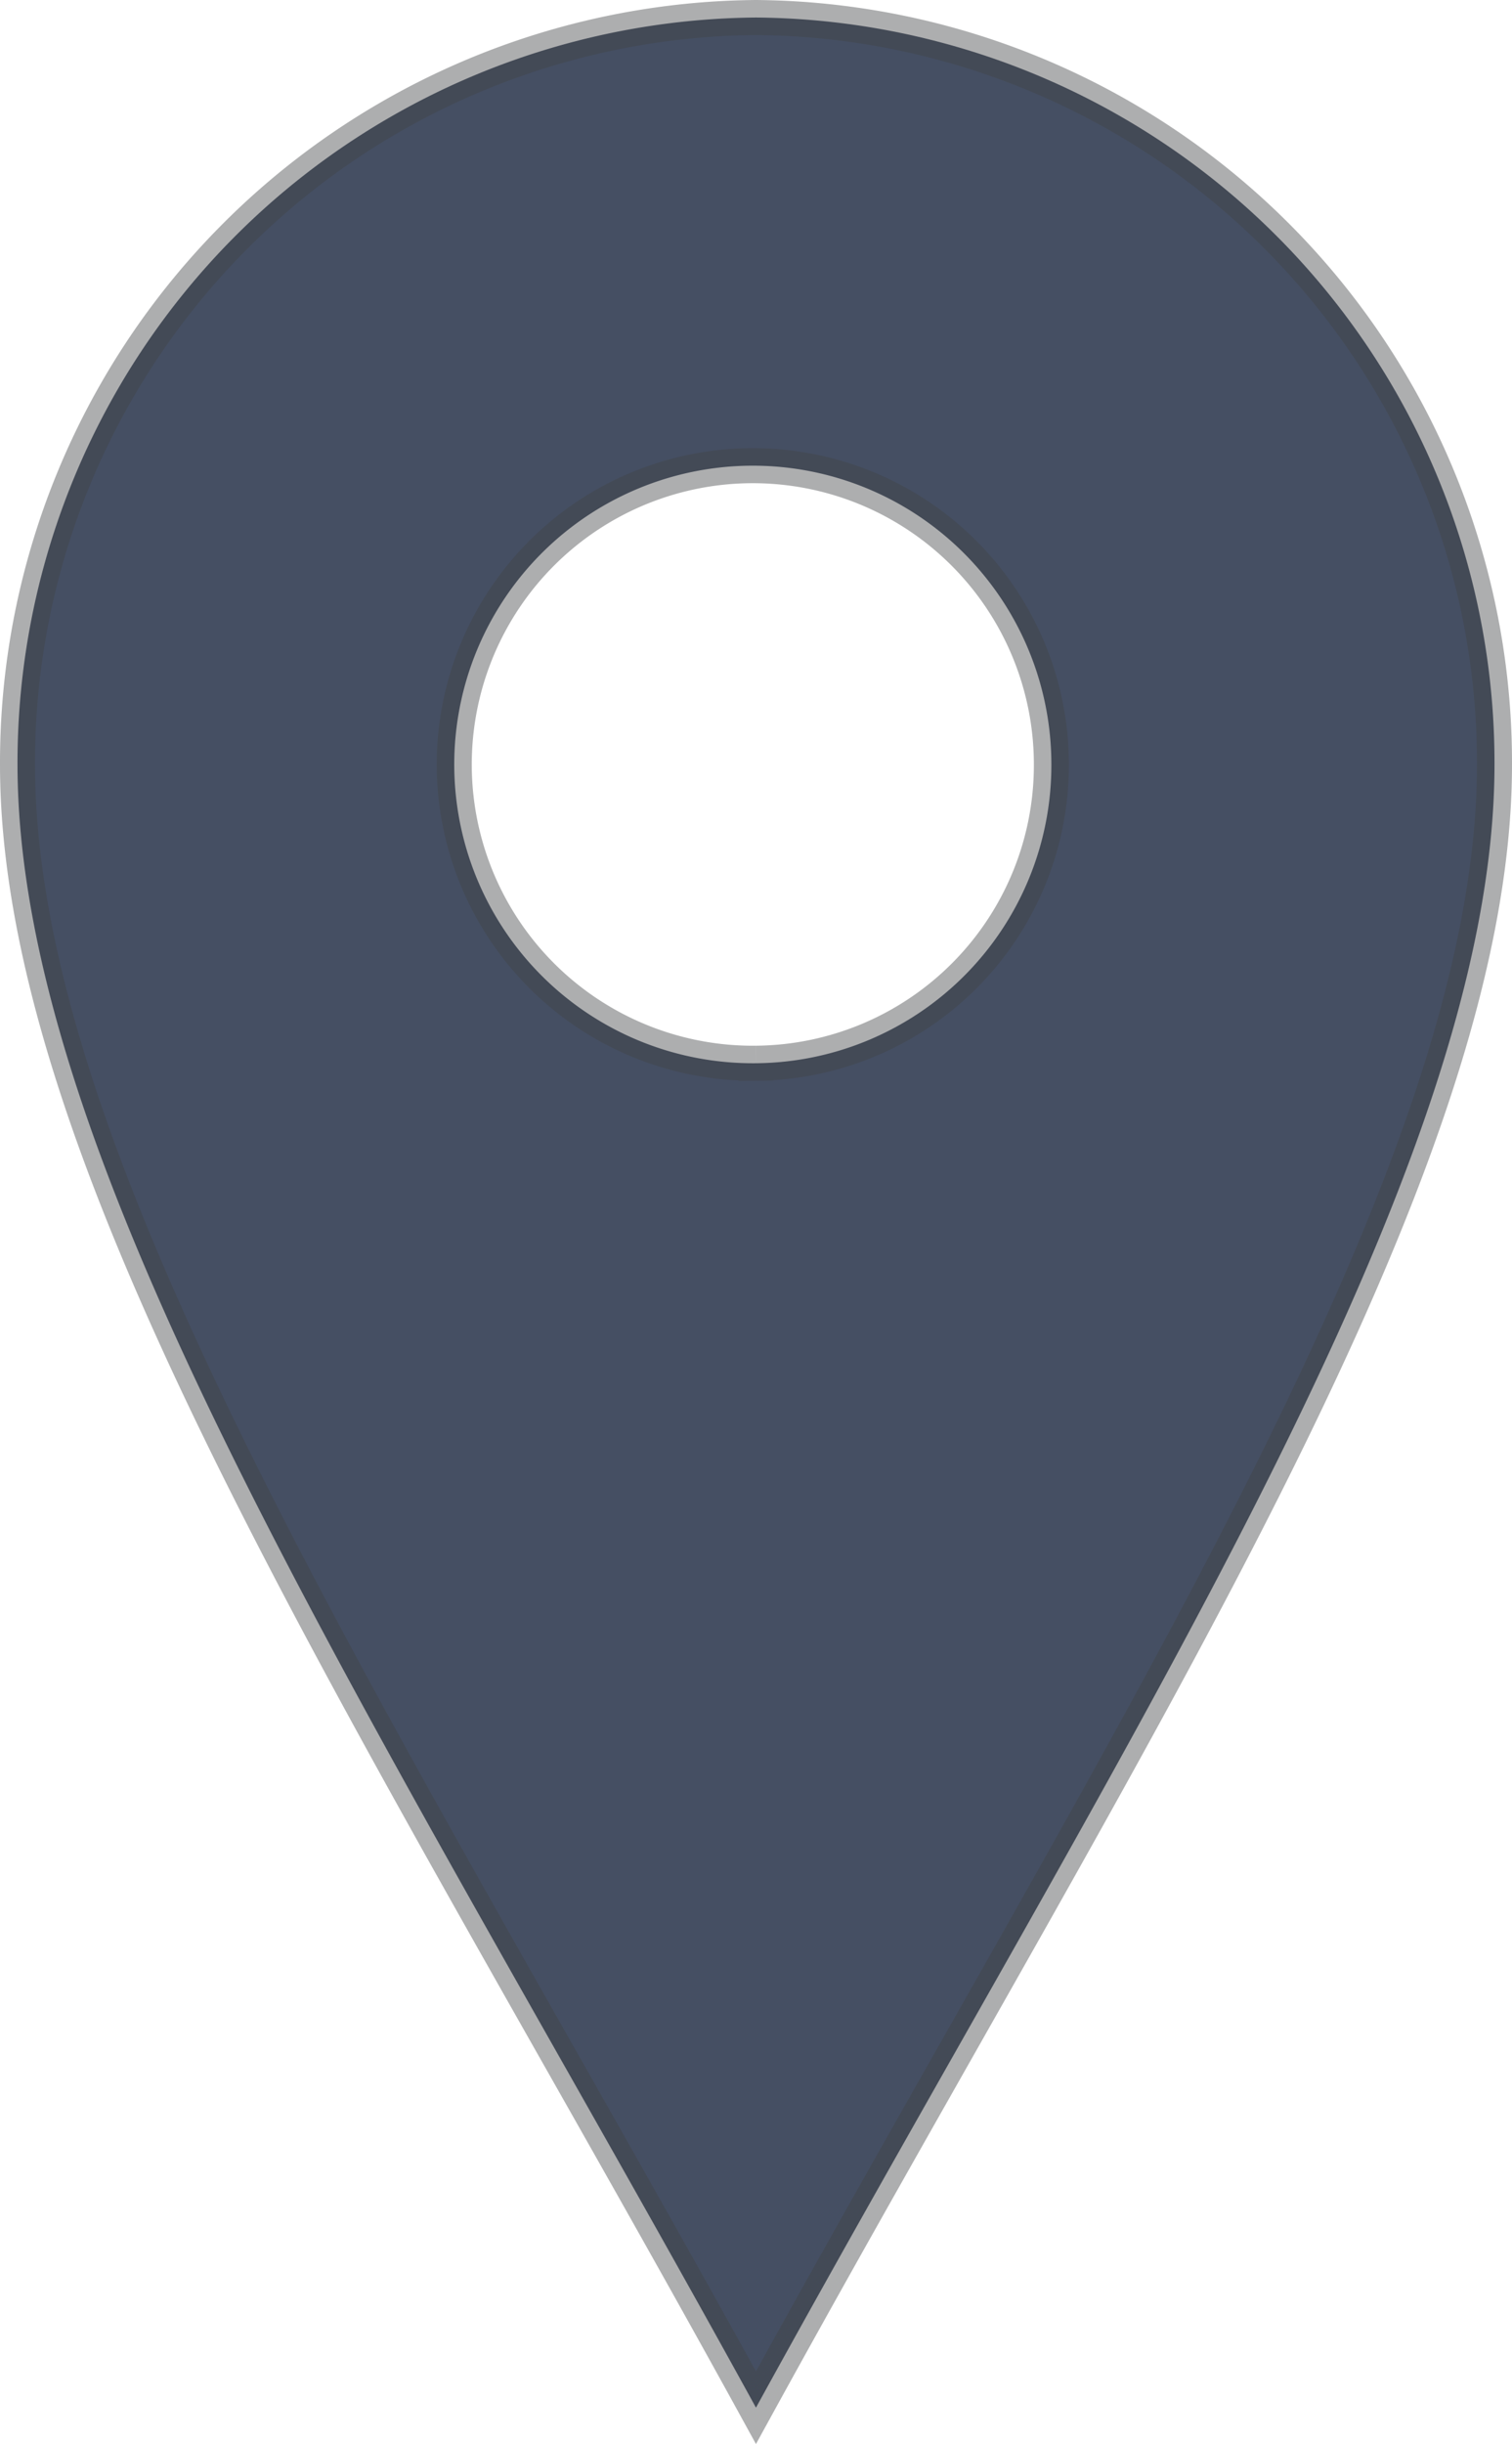 <svg xmlns="http://www.w3.org/2000/svg" width="21.589" height="34.871" viewBox="0 0 21.589 34.871">
  <path id="Path_304" data-name="Path 304" d="M1225.544,1208A10.632,10.632,0,0,0,1215,1218.657c0,5.861,5.272,13.854,10.544,23.445,5.272-9.591,10.545-17.584,10.545-23.445A10.632,10.632,0,0,0,1225.544,1208Zm0,14.92a4.263,4.263,0,1,1,4.218-4.263A4.253,4.253,0,0,1,1225.544,1222.92Z" transform="translate(-1214.75 -1207.75)" fill="#454f63" stroke="rgba(67,68,70,0.43)" stroke-width="0.5"/>
</svg>
